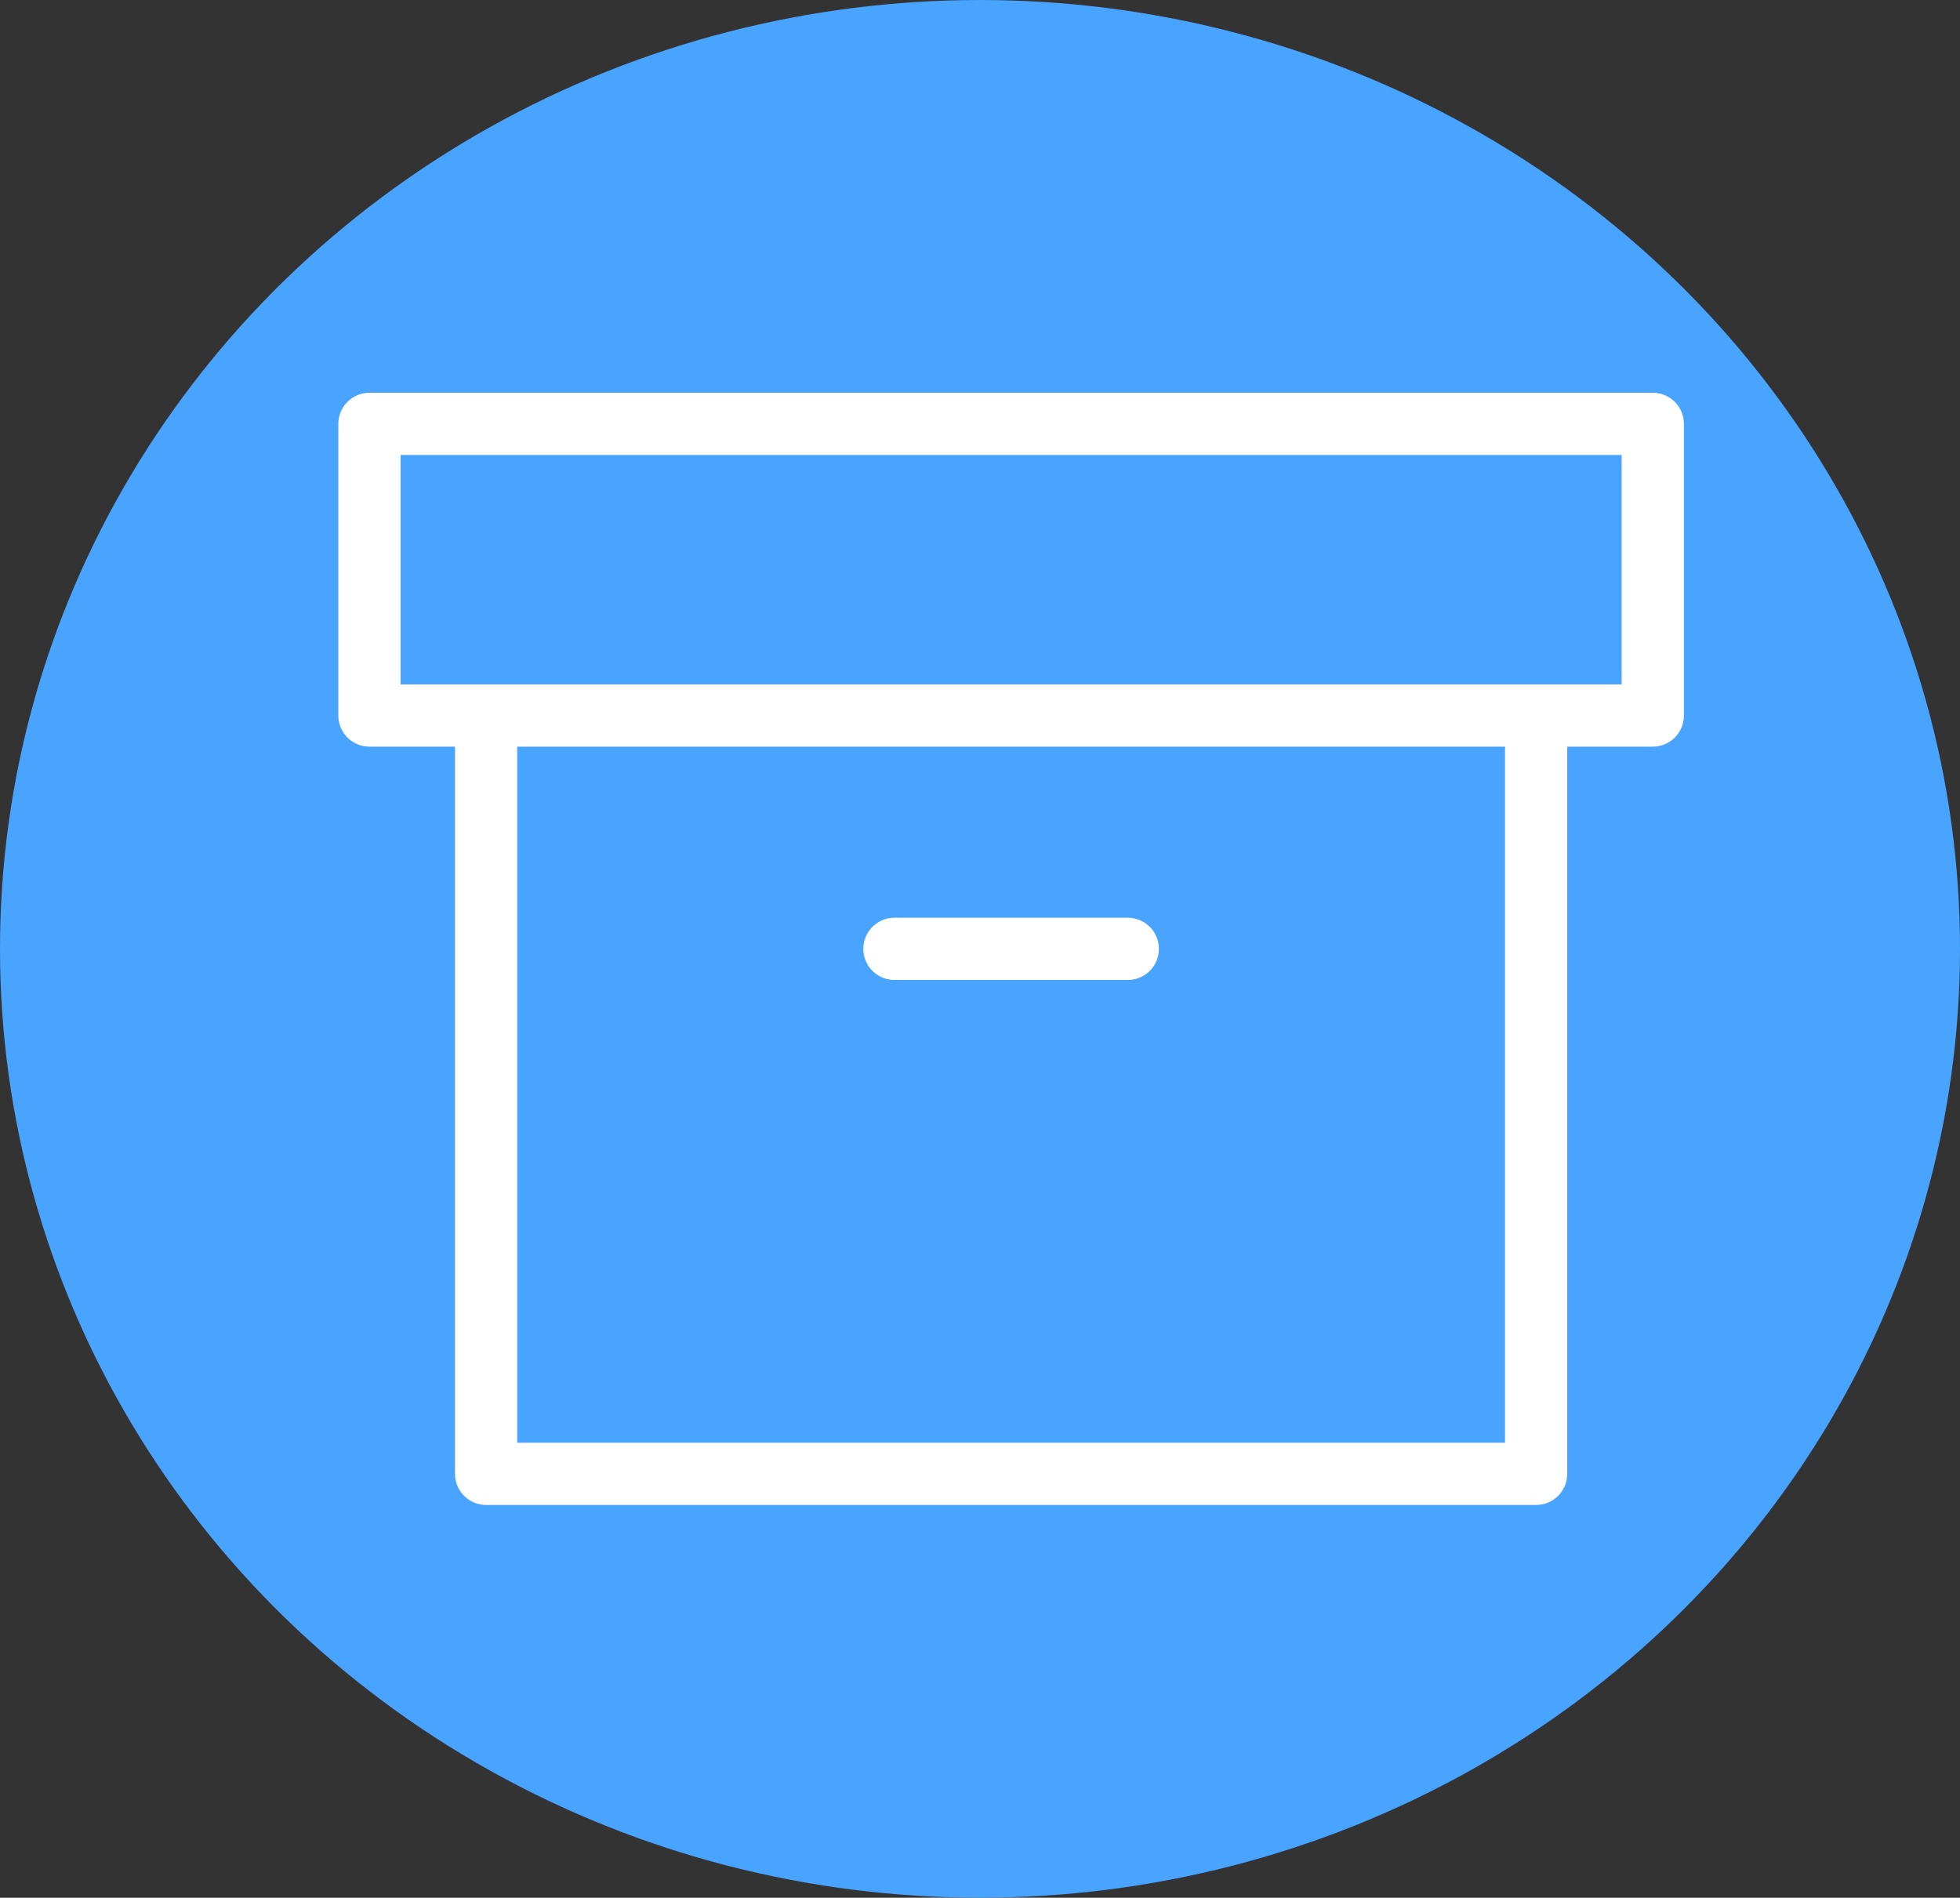 <svg width="63" height="61" viewBox="0 0 63 61" fill="none" xmlns="http://www.w3.org/2000/svg">
<rect x="0" y="0" width="63" height="61" fill="#333333" stroke="none"/>
<ellipse cx="31.5" cy="30.5" rx="31.5" ry="30.5" fill="#48A4FF"/>
<path d="M49.375 23V47.375H15.625V23" stroke="white" stroke-width="2" stroke-linecap="round" stroke-linejoin="round"/>
<path d="M53.125 13.625H11.875V23H53.125V13.625Z" stroke="white" stroke-width="2" stroke-linecap="round" stroke-linejoin="round"/>
<path d="M28.75 30.5H36.25" stroke="white" stroke-width="2" stroke-linecap="round" stroke-linejoin="round"/>
</svg>

